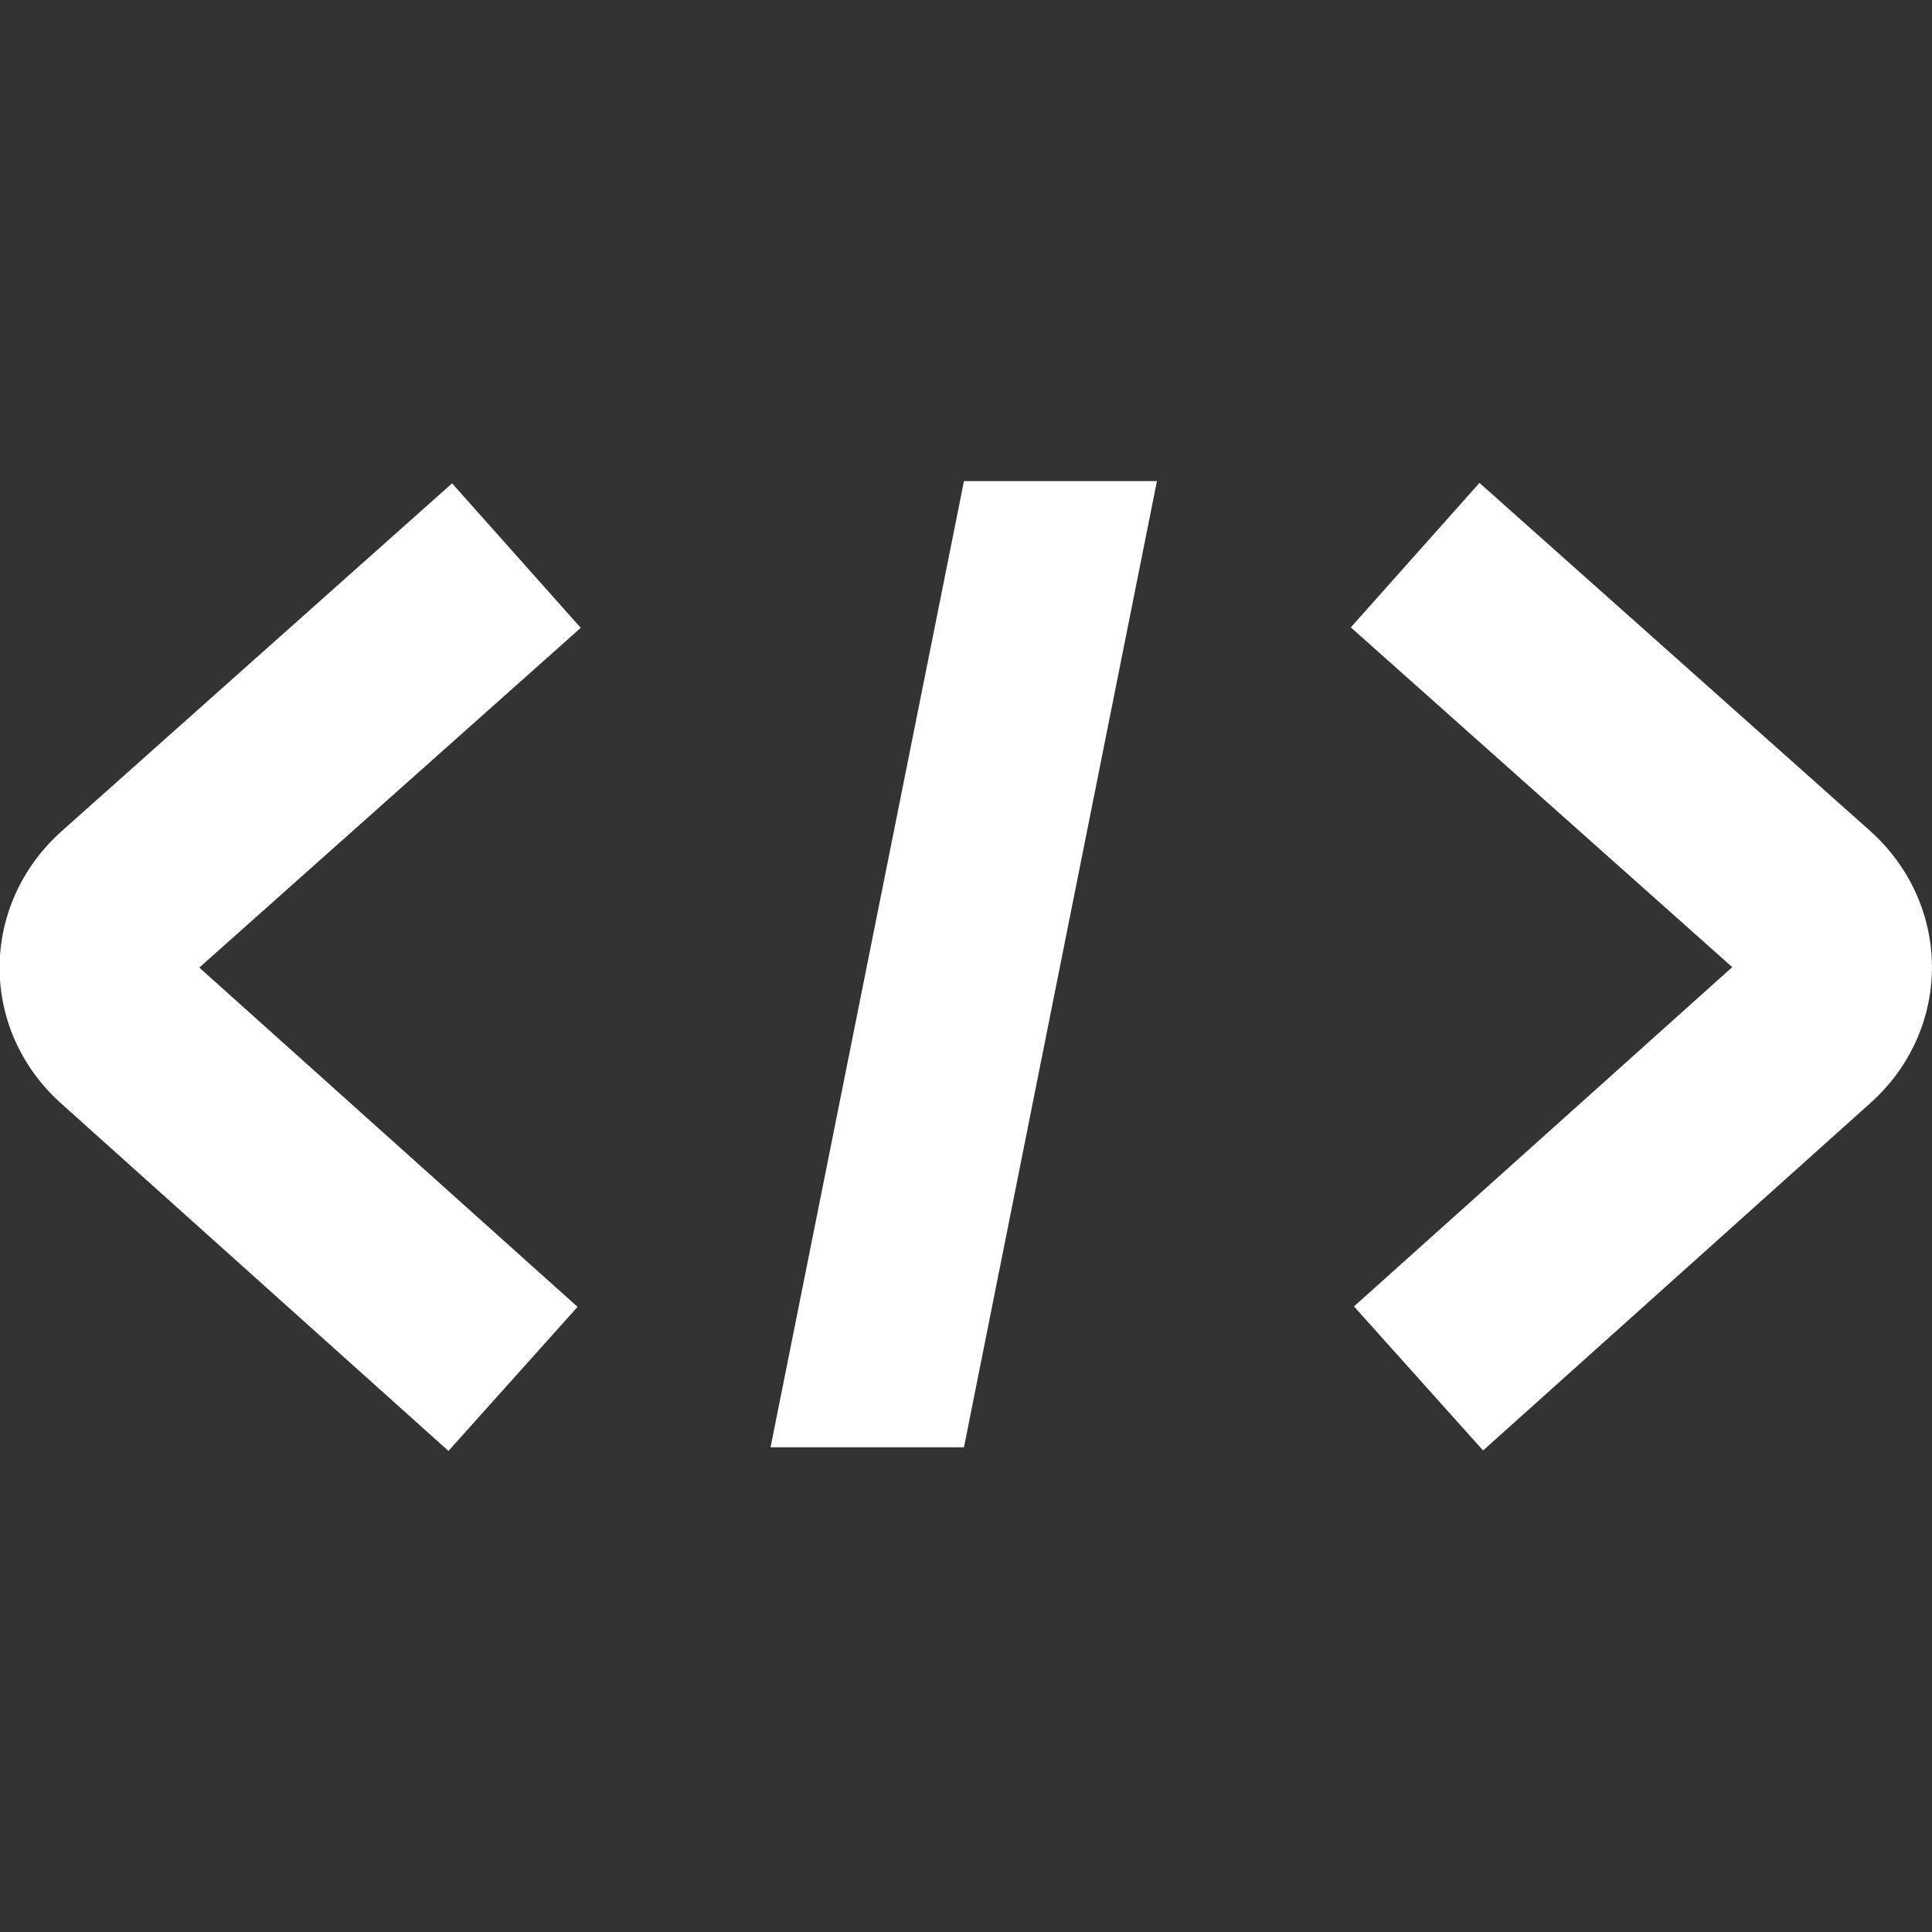 <?xml version="1.0" encoding="utf-8"?>
<!-- Generator: Adobe Illustrator 21.1.0, SVG Export Plug-In . SVG Version: 6.00 Build 0)  -->
<svg version="1.1" id="Capa_1" xmlns="http://www.w3.org/2000/svg" xmlns:xlink="http://www.w3.org/1999/xlink" x="0px" y="0px"
	 viewBox="0 0 426.5 426.5" style="enable-background:new 0 0 426.5 426.5;" xml:space="preserve">
<rect x="0" y="0" width="426.5" height="426.5" fill="#333333" stroke="none"/>
<style type="text/css">
	.st0{fill:#FFFFFF;}
</style>
<g>
	<g>
		<path class="st0" d="M128.2,138.6l-28.4-31.9l-86.1,76.7c-18.3,16.3-18.4,43.9-0.2,60.2l85.5,76.7l28.5-31.8L44,213.6L128.2,138.6
			z"/>
	</g>
</g>
<g>
	<g>
		<path class="st0" d="M412.7,183.3l-86.1-76.7l-28.4,31.9l84.2,75l-83.5,74.9l28.5,31.8l85.5-76.7
			C431.1,227.2,431,199.6,412.7,183.3z"/>
	</g>
</g>
<g>
	<g>
		<polygon class="st0" points="212.8,106.2 170.1,319.5 212.8,319.5 255.4,106.2 		"/>
	</g>
</g>
</svg>
